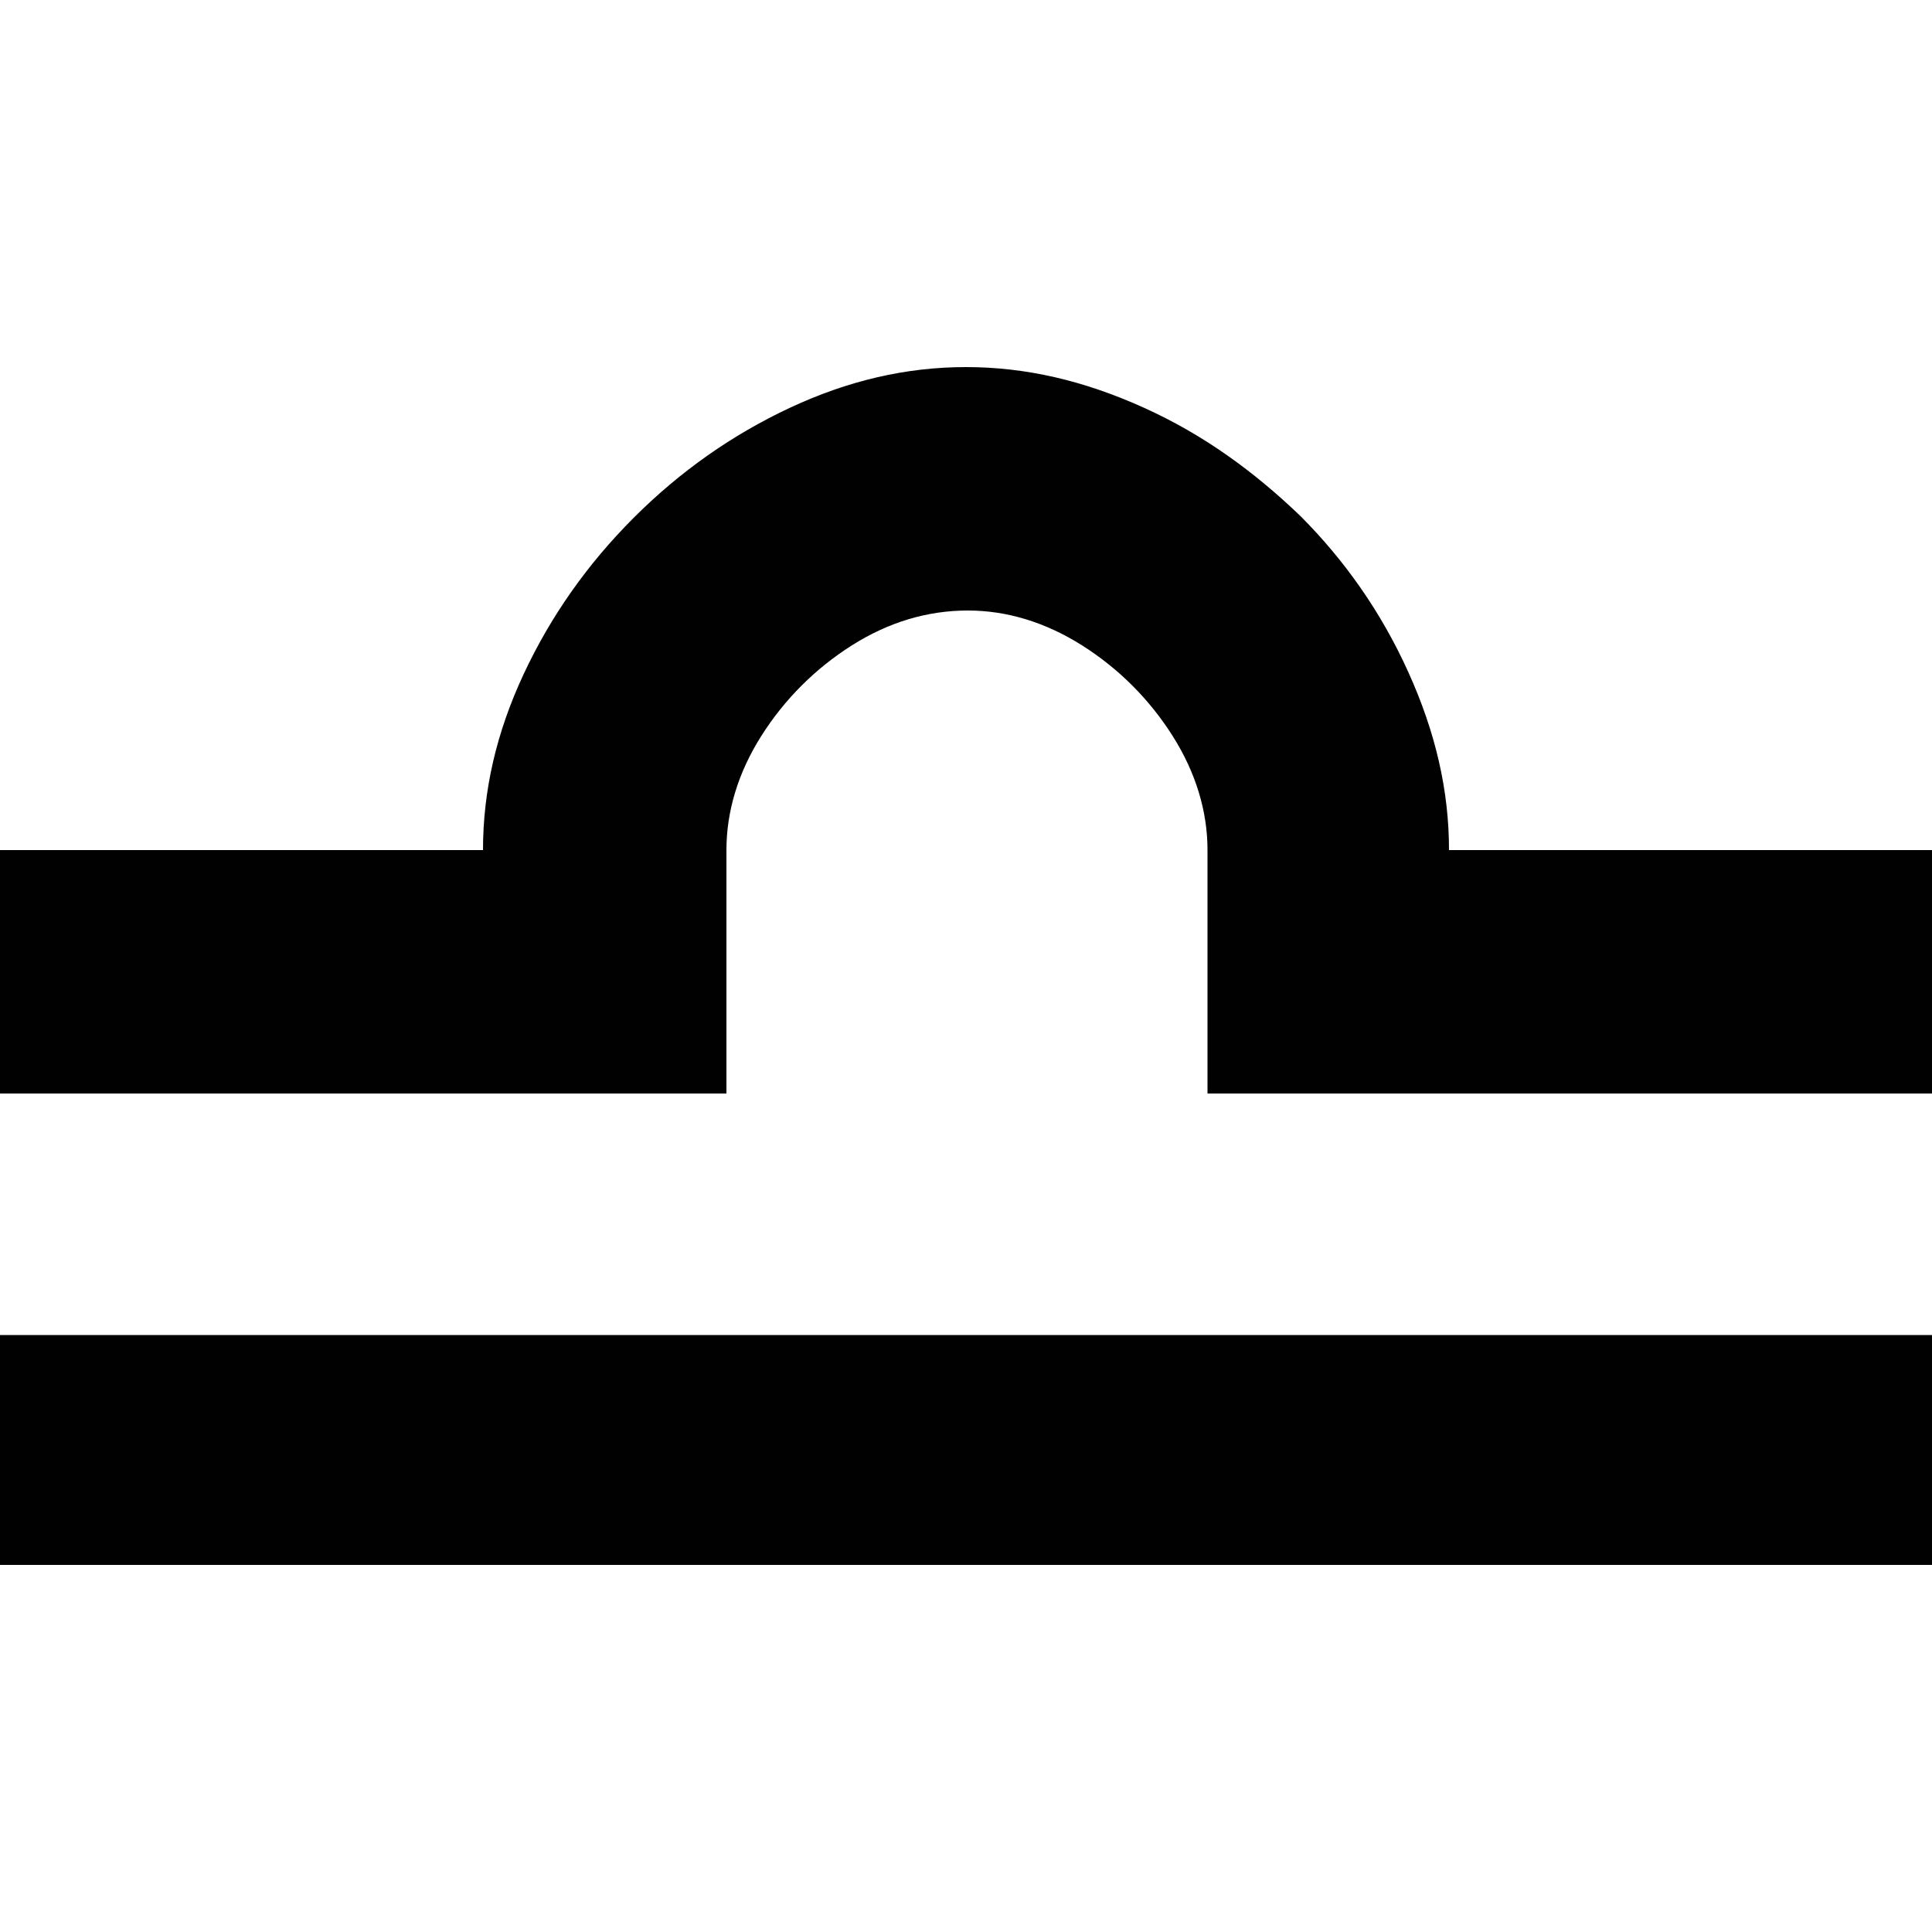 <?xml version="1.0" encoding="utf-8"?>
<!-- Generator: Adobe Illustrator 24.0.0, SVG Export Plug-In . SVG Version: 6.00 Build 0)  -->
<svg version="1.2" baseProfile="tiny" id="Layer_1" xmlns="http://www.w3.org/2000/svg" xmlns:xlink="http://www.w3.org/1999/xlink"
	 x="0px" y="0px" viewBox="0 0 100 100" xml:space="preserve">
<path id="path3058" fill="#010101" d="M0,69.1h100V81H0V69.1z M37.5,56.6H0V44h25c0-3.1,0.7-6.1,2.1-9.1c1.4-3,3.3-5.7,5.7-8.1
	c2.4-2.4,5.1-4.3,8.1-5.7c3-1.4,6-2.1,9.1-2.1c3.1,0,6.1,0.7,9.2,2.1c3.1,1.4,5.7,3.3,8.1,5.6c2.3,2.3,4.2,5,5.6,8.1
	c1.4,3.1,2.1,6.1,2.1,9.2h25v12.6H62.5V44c0-2-0.6-4-1.8-5.9c-1.2-1.9-2.8-3.5-4.7-4.7c-1.9-1.2-3.9-1.8-5.9-1.8
	c-2.1,0-4.1,0.6-6,1.8c-1.9,1.2-3.5,2.8-4.7,4.7c-1.2,1.9-1.8,3.9-1.8,5.9V56.6z"/>
</svg>
